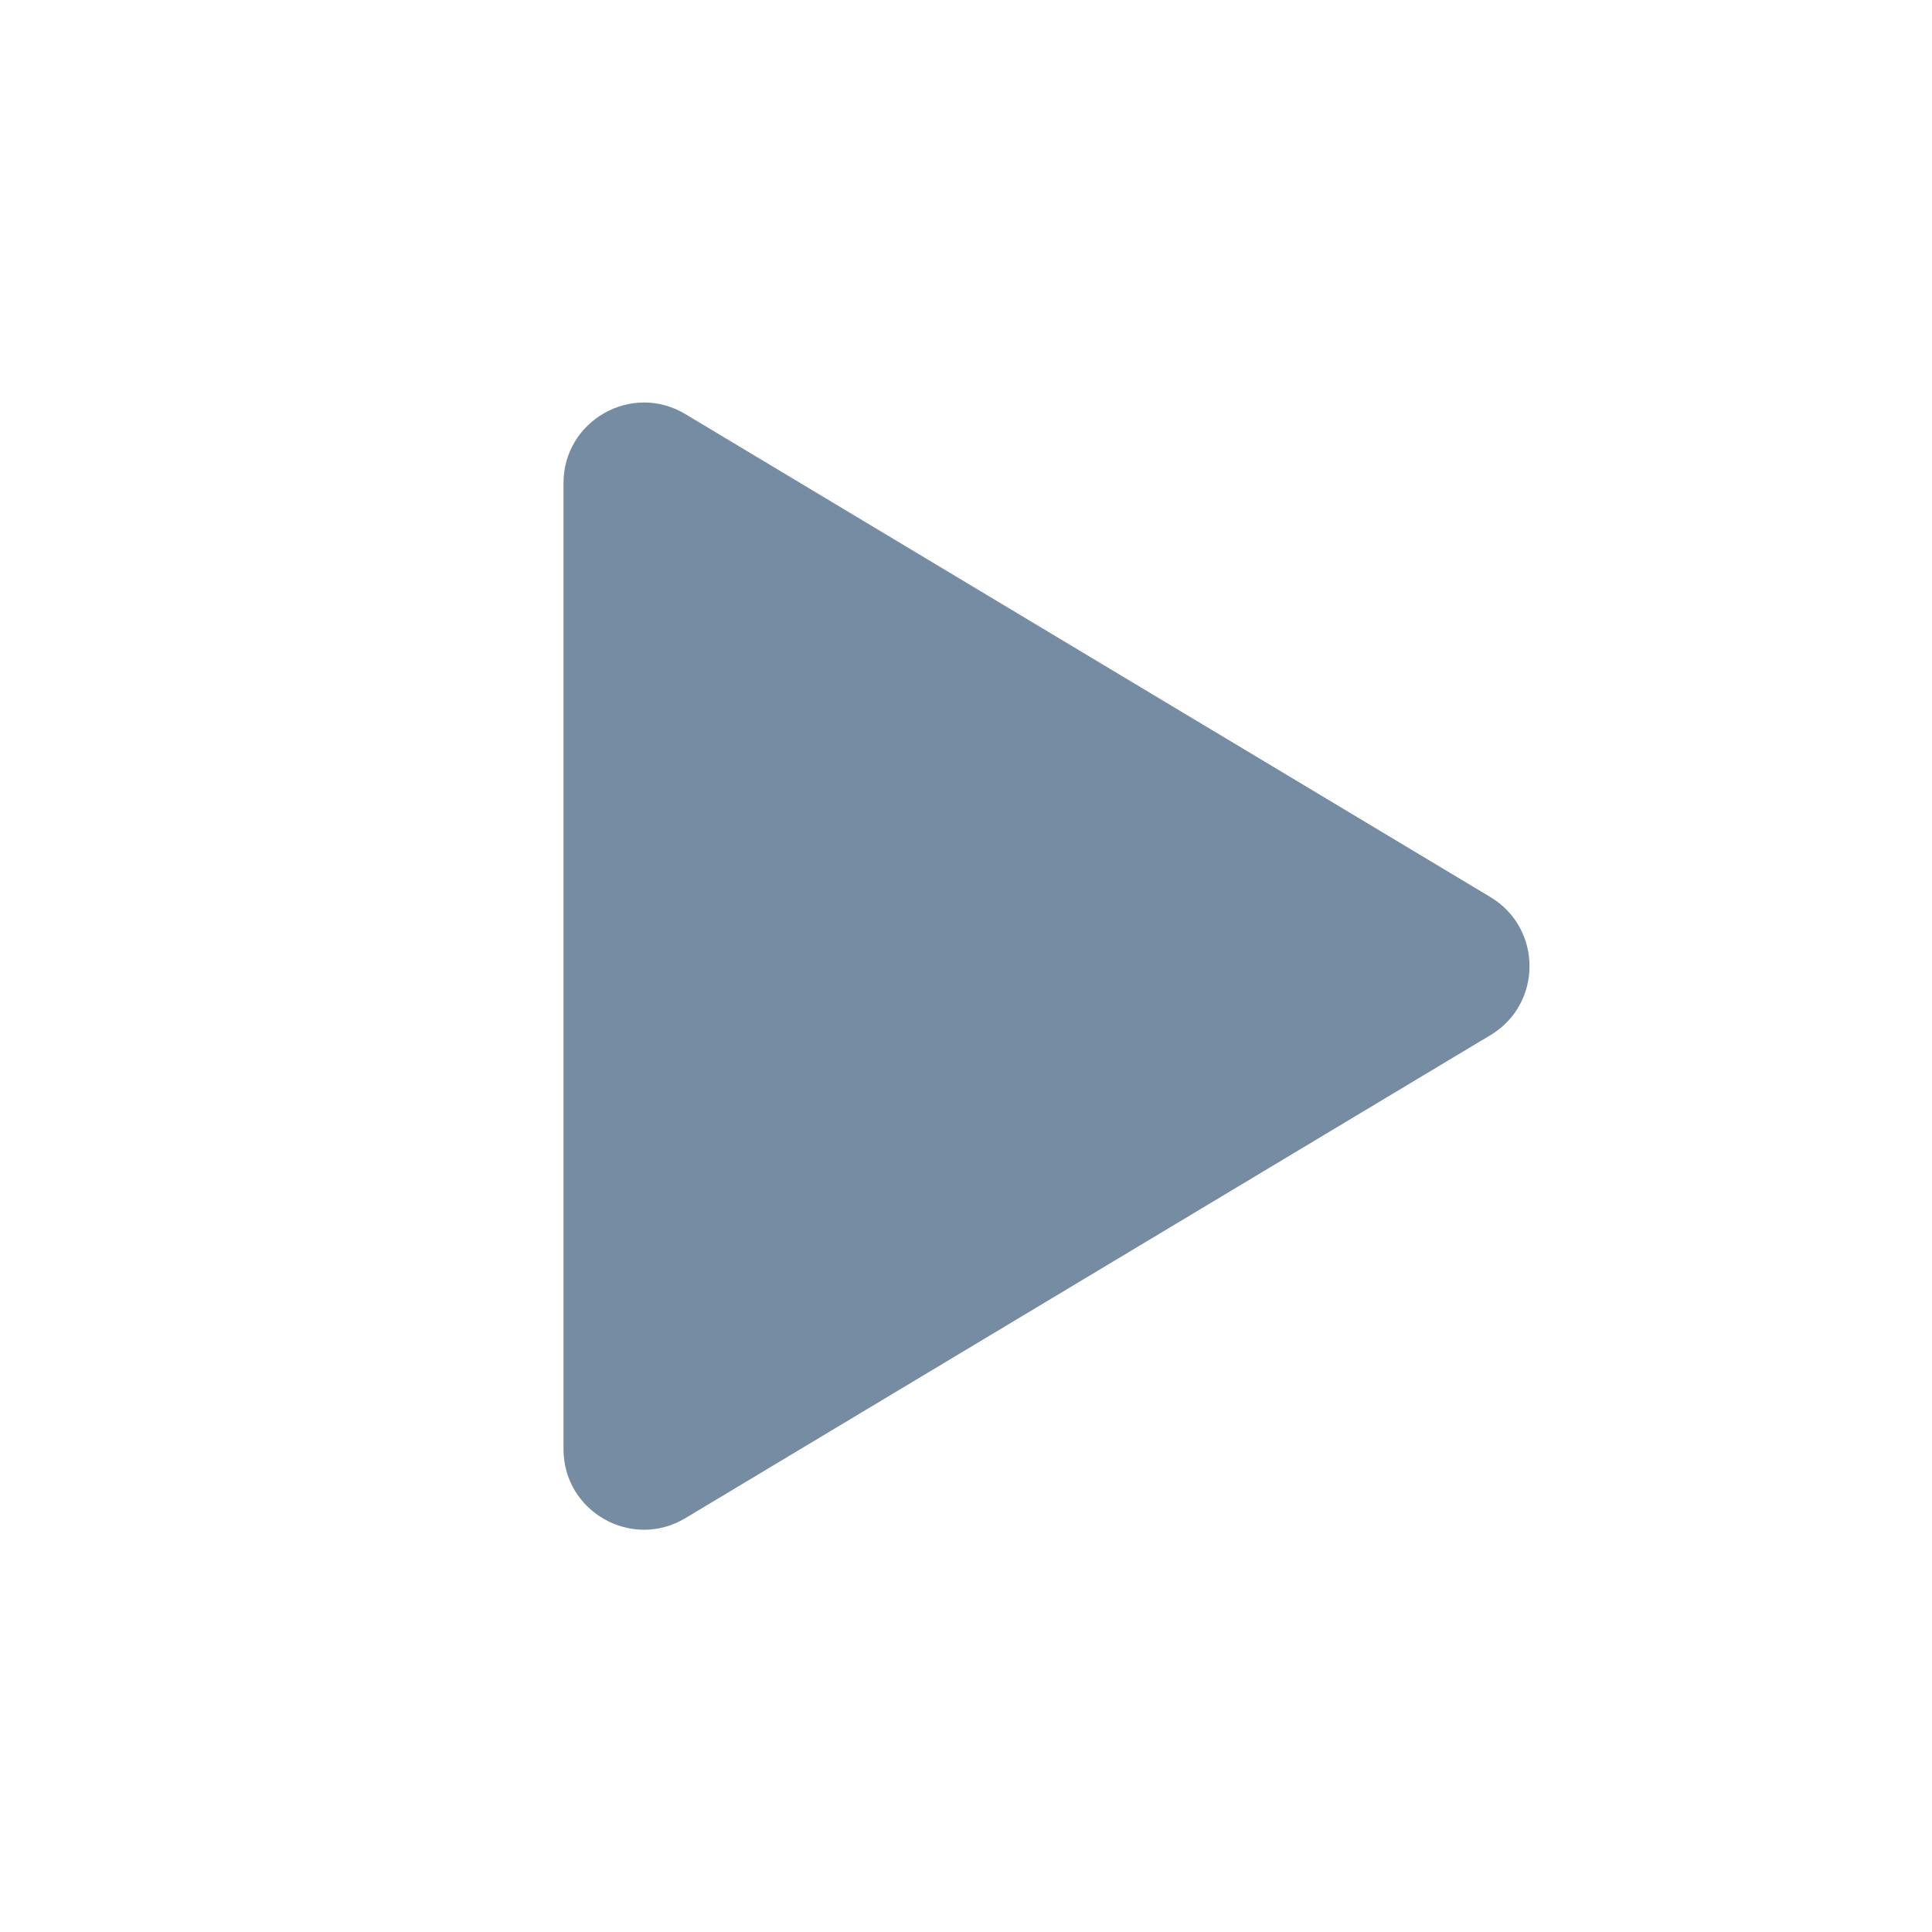 <svg width="24" height="24" viewBox="0 0 24 24" fill="none" xmlns="http://www.w3.org/2000/svg">
<path fill-rule="evenodd" clip-rule="evenodd" d="M7 6.002V18.002C7 18.779 7.848 19.259 8.514 18.859L18.515 12.859C19.162 12.471 19.162 11.533 18.515 11.144L8.514 5.144C7.848 4.744 7 5.224 7 6.002Z" fill="#758CA3"/>
</svg>
